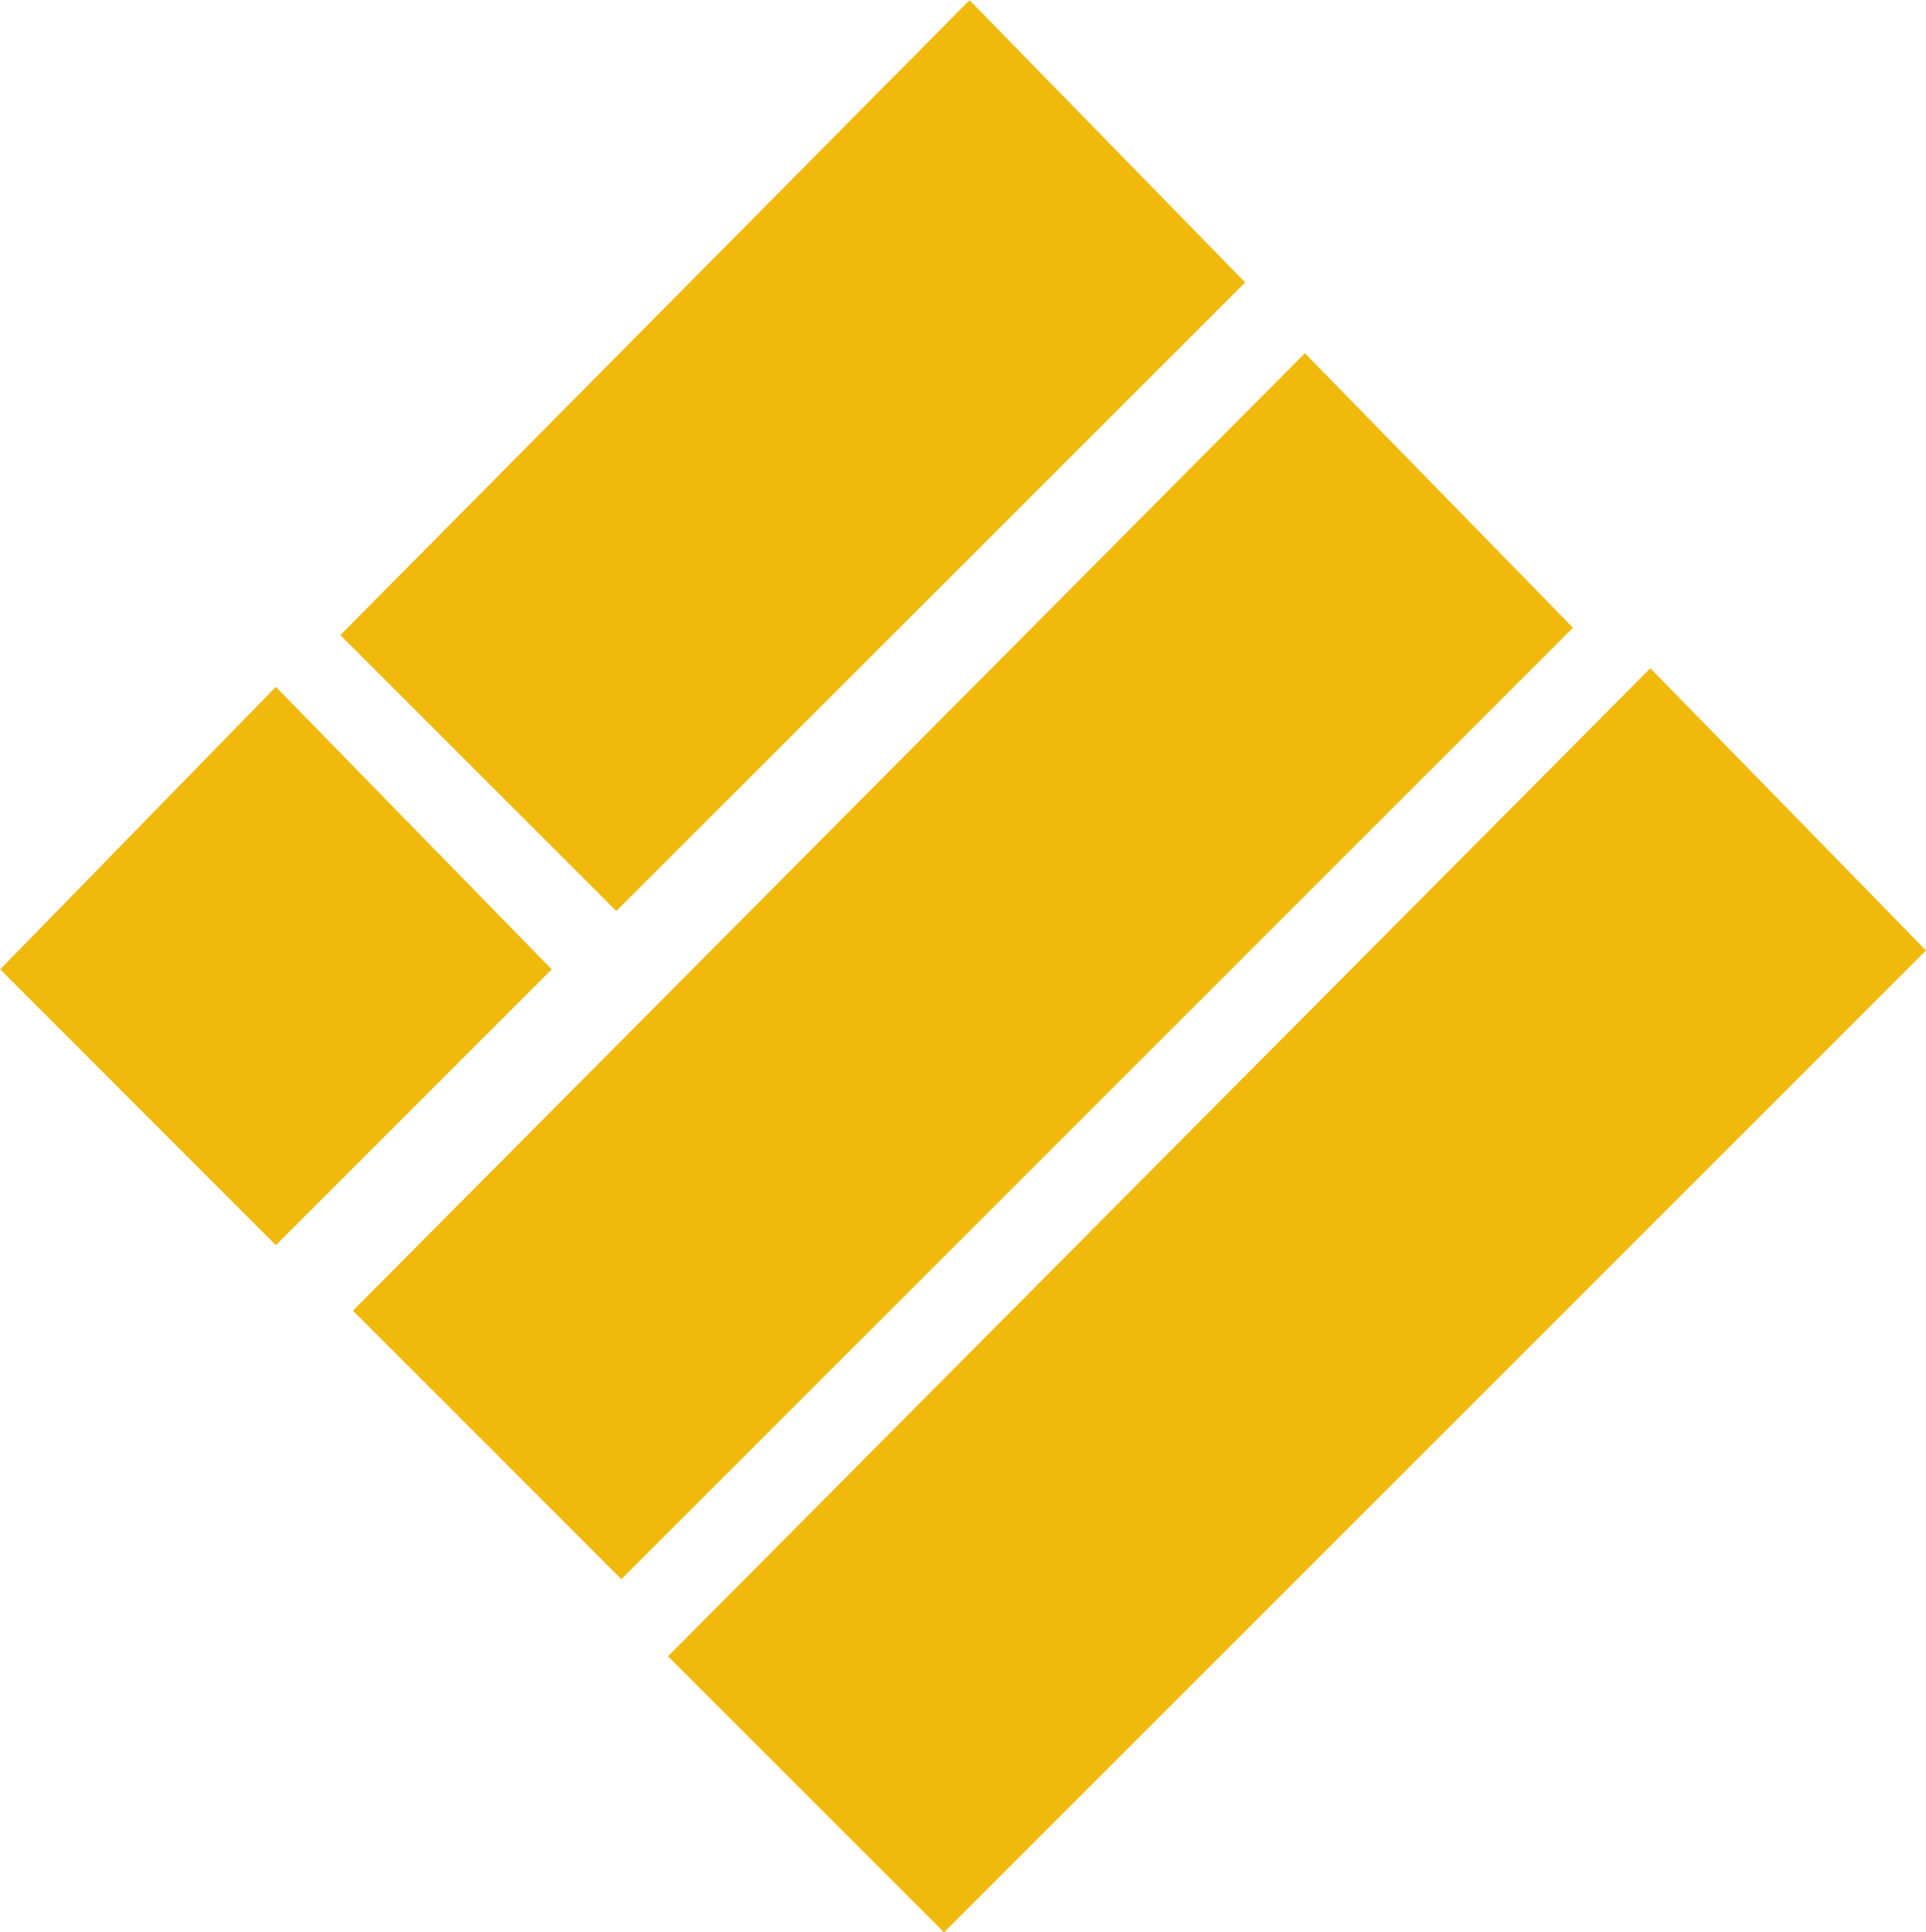<svg xmlns="http://www.w3.org/2000/svg" width="31.317" height="31.42" viewBox="0 0 31.317 31.42"><g transform="translate(0.003 0.003)"><g transform="translate(0.7 0.71)"><path d="M73.222.71,77,4.583l-9.522,9.522L63.7,10.324Z" transform="translate(-58.164 -0.71)" fill="#f0b90b"/><path d="M73.225,0l4.482,4.59L67.482,14.812l-4.487-4.487ZM76.3,4.579,73.22,1.423l-8.814,8.9L67.482,13.4Z" transform="translate(-58.164 -0.71)" fill="#f0b90b"/><path d="M78.47,63.71l3.659,3.748L67.359,82.228,63.7,78.569Z" transform="translate(-57.959 -57.969)" fill="#f0b90b"/><path d="M78.473,63l4.359,4.464L67.359,82.936,62.994,78.57Zm2.953,4.456-2.96-3.031L64.406,78.568l2.953,2.954Z" transform="translate(-57.959 -57.969)" fill="#f0b90b"/><path d="M4.482,126.71l3.782,3.873-3.782,3.782L.7,130.583Z" transform="translate(-0.7 -115.537)" fill="#f0b90b"/><path d="M4.482,125.994l4.485,4.593-4.485,4.485L0,130.587Zm3.079,4.584-3.079-3.153L1.4,130.579l3.079,3.079Z" transform="translate(-0.7 -115.537)" fill="#f0b90b"/><path d="M141.963,126.71l3.782,3.873-15.263,15.263-3.782-3.782Z" transform="translate(-115.834 -115.846)" fill="#f0b90b"/><path d="M141.966,126l4.481,4.589-15.966,15.966-4.488-4.488Zm3.076,4.581-3.082-3.156-14.554,14.641,3.076,3.076Z" transform="translate(-115.834 -115.846)" fill="#f0b90b"/></g></g></svg>